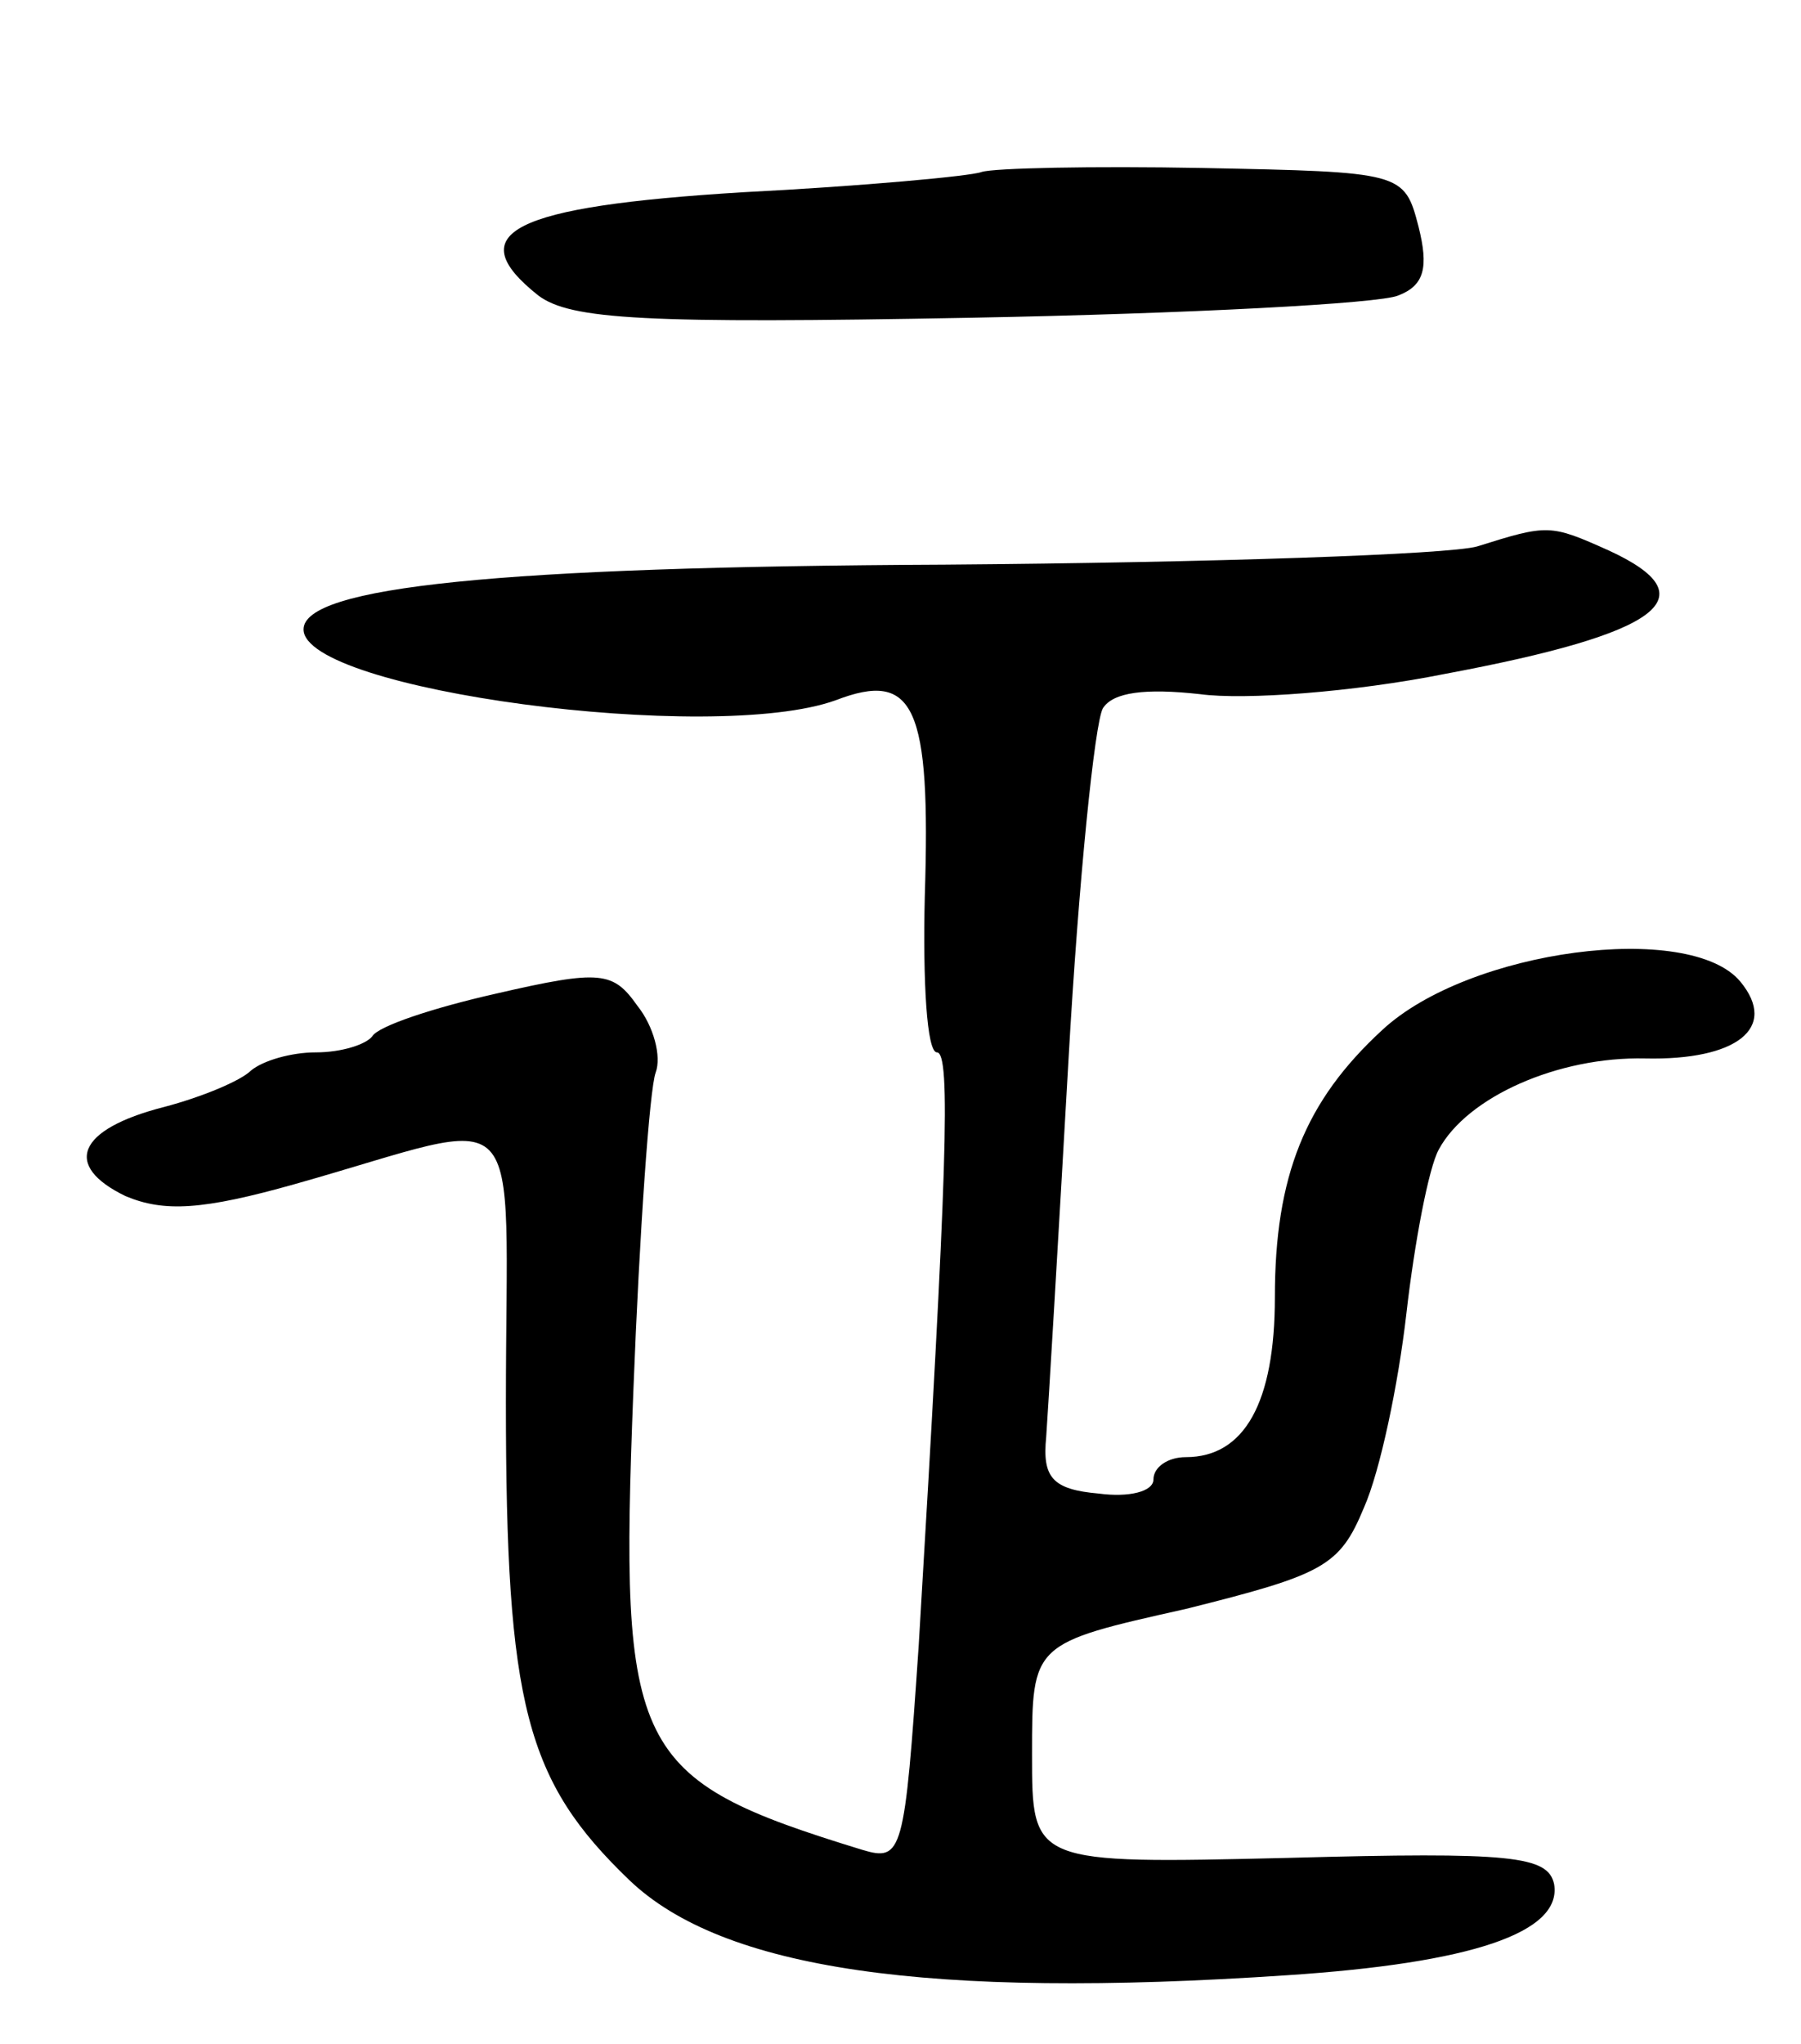 <svg version="1.0" xmlns="http://www.w3.org/2000/svg"
 width="89pt" height="101pt" viewBox="0 0 89 101"
 preserveAspectRatio="xMidYMid meet">
<g transform="translate(0,101) scale(0.1,-0.1)"
fill="#000000" stroke="none">
<path d="M485 925 c-5 -2 -59 -7 -118 -10 -114 -7 -140 -20 -101 -51 16 -12
53 -14 214 -11 107 2 202 7 211 11 13 5 15 14 10 34 -7 27 -8 27 -107 29 -54
1 -103 0 -109 -2z"/>
<path d="M730 740 c-14 -4 -132 -8 -263 -9 -221 -1 -317 -11 -317 -32 0 -30
202 -57 263 -35 39 15 47 -3 44 -97 -1 -42 1 -77 6 -77 7 0 5 -59 -9 -293 -7
-103 -8 -107 -28 -101 -114 35 -120 48 -113 227 3 78 8 149 11 157 3 8 -1 23
-9 33 -12 17 -18 18 -70 6 -31 -7 -58 -16 -61 -21 -3 -4 -15 -8 -28 -8 -12 0
-26 -4 -32 -9 -5 -5 -24 -13 -43 -18 -43 -11 -50 -29 -19 -44 19 -8 38 -7 84
6 117 33 104 47 104 -108 0 -150 10 -187 61 -236 46 -44 147 -59 325 -47 91 6
136 21 132 45 -3 14 -21 16 -131 13 -127 -3 -127 -3 -127 51 0 55 0 55 76 72
68 17 76 21 88 50 8 18 17 61 21 96 4 35 11 72 16 81 14 26 59 46 102 45 45
-1 66 15 47 38 -25 30 -134 16 -177 -24 -38 -35 -53 -72 -53 -132 0 -52 -15
-79 -44 -79 -9 0 -16 -5 -16 -11 0 -6 -12 -9 -27 -7 -23 2 -28 8 -26 28 1 14
6 98 11 186 5 89 13 167 17 174 5 8 21 10 48 7 22 -3 76 1 121 10 107 20 131
38 81 61 -29 13 -30 13 -65 2z"/>
</g>
</svg>
